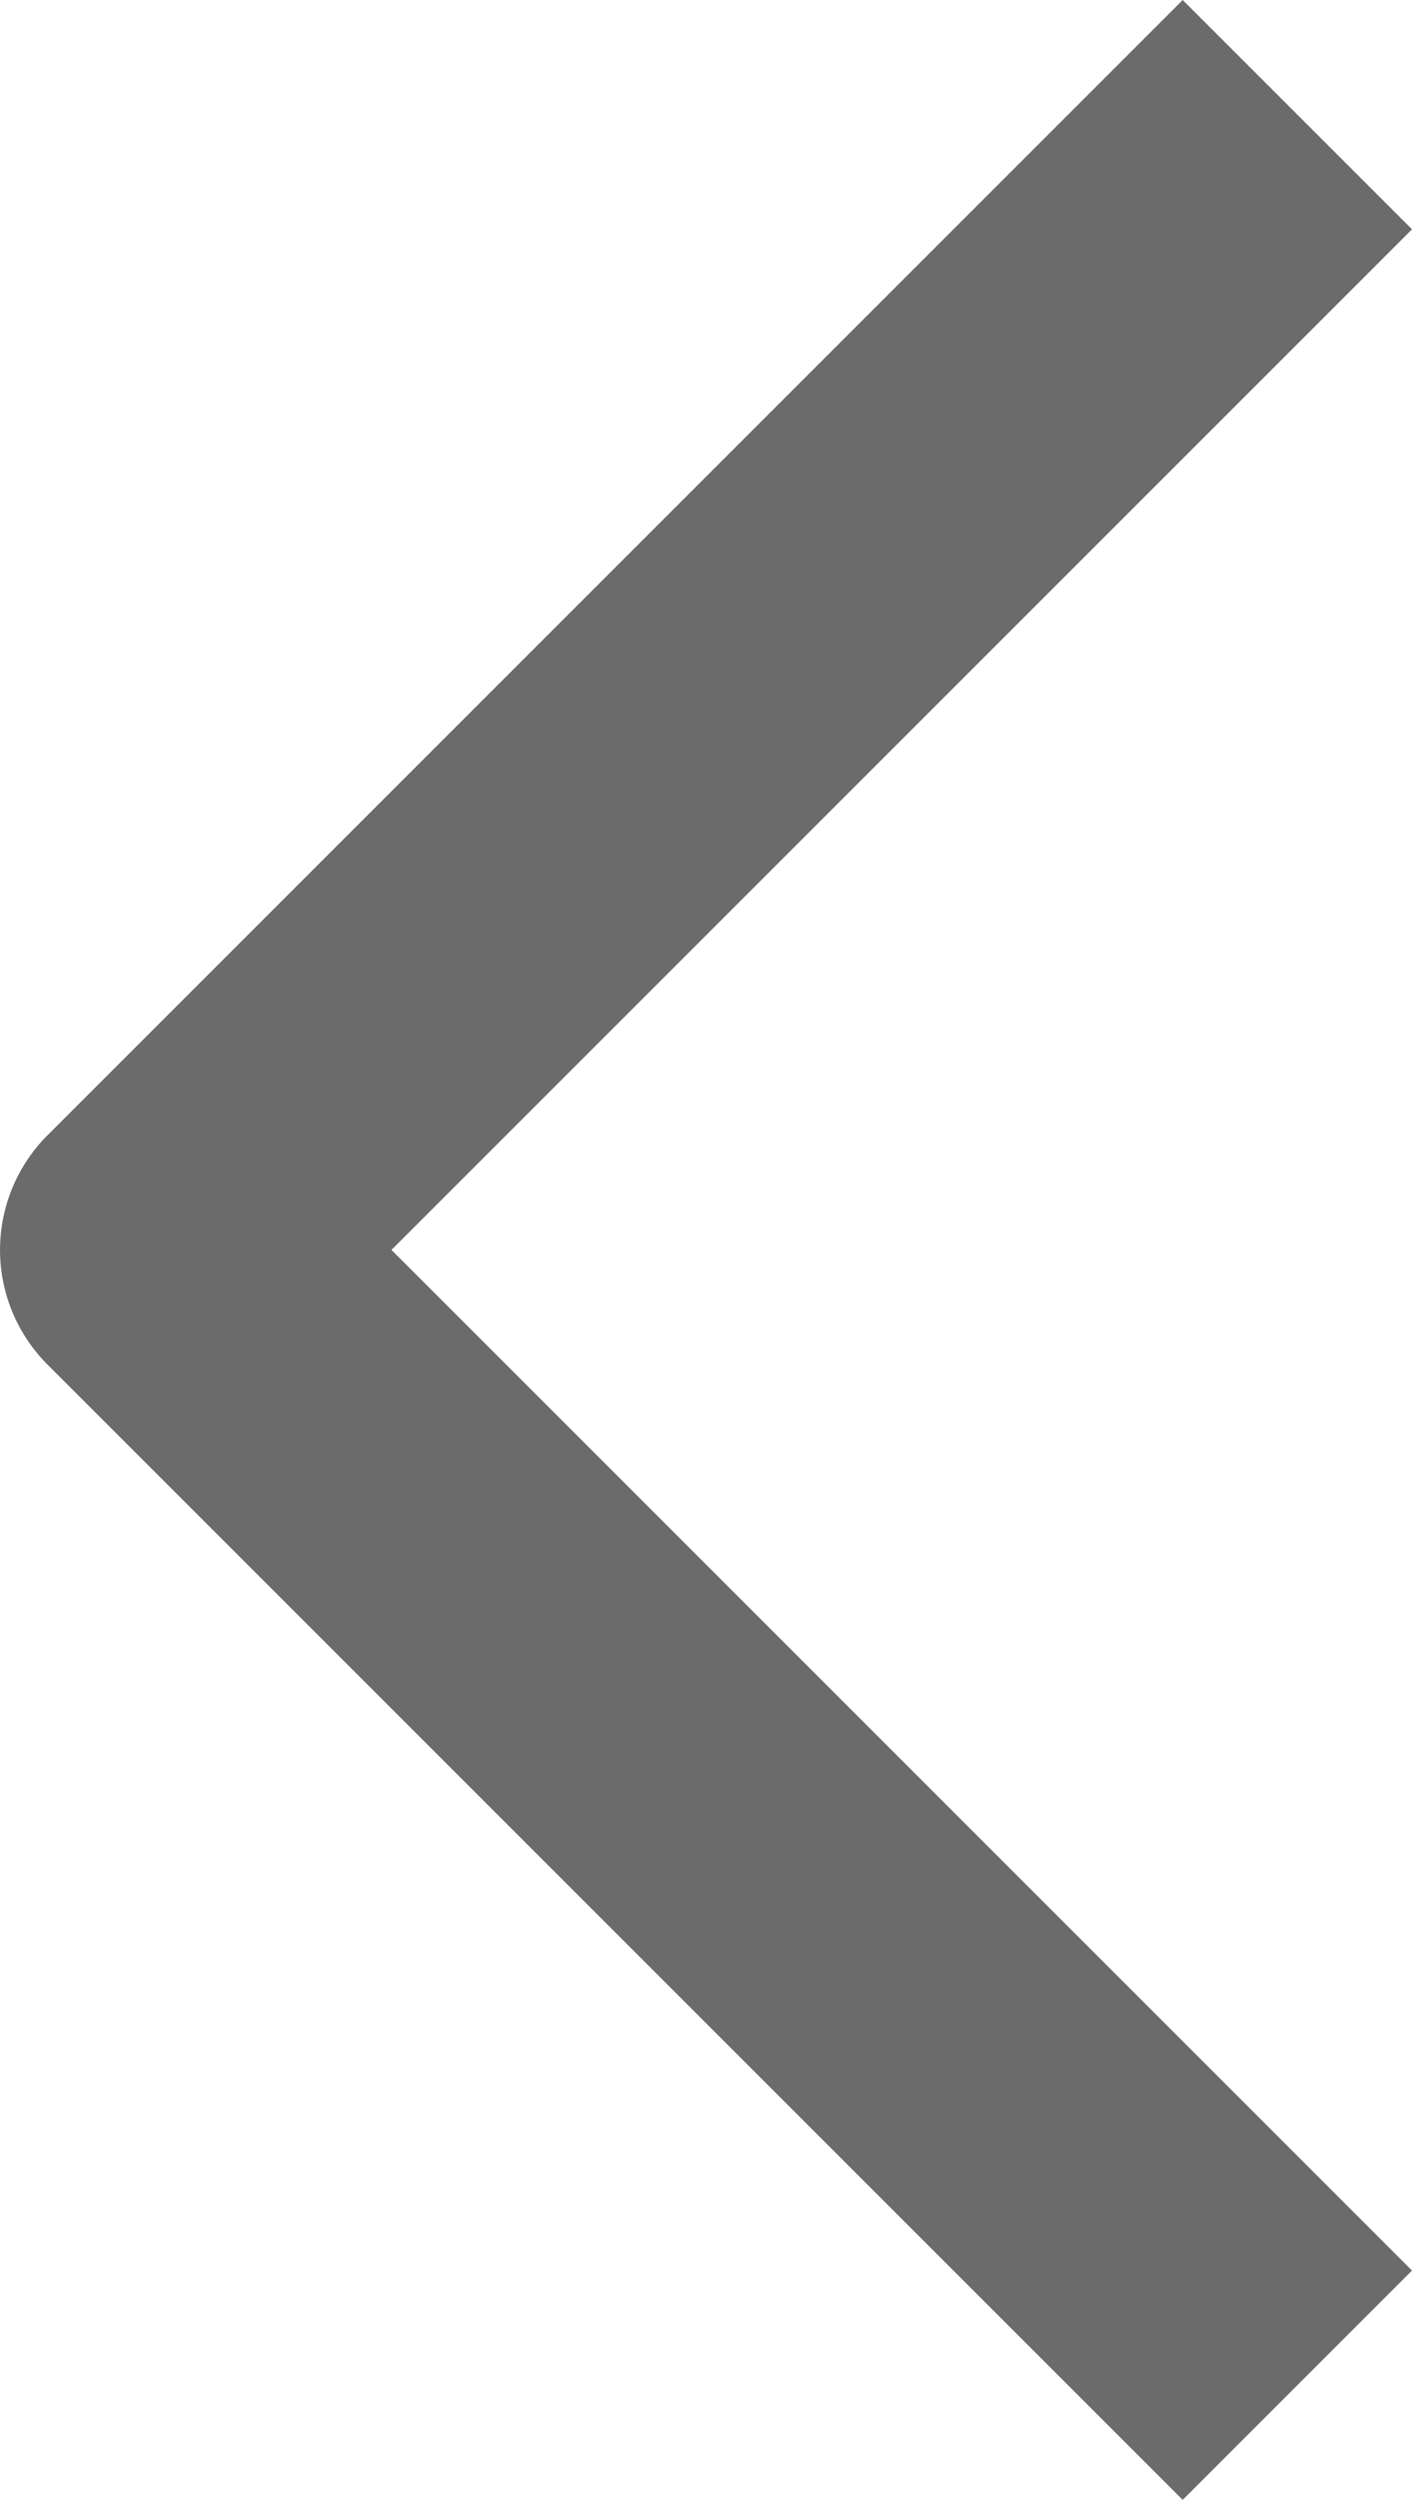 <svg xmlns="http://www.w3.org/2000/svg" width="8.707" height="15.414" viewBox="0 0 8.707 15.414">
  <path id="Icon_feather-chevron-right" data-name="Icon feather-chevron-right" d="M19.793,23.707l-7-7a1,1,0,0,1,0-1.414l7-7,1.414,1.414L14.914,16l6.293,6.293Z" transform="translate(-12.5 -8.293)" fill="#6b6b6b"/>
</svg>
